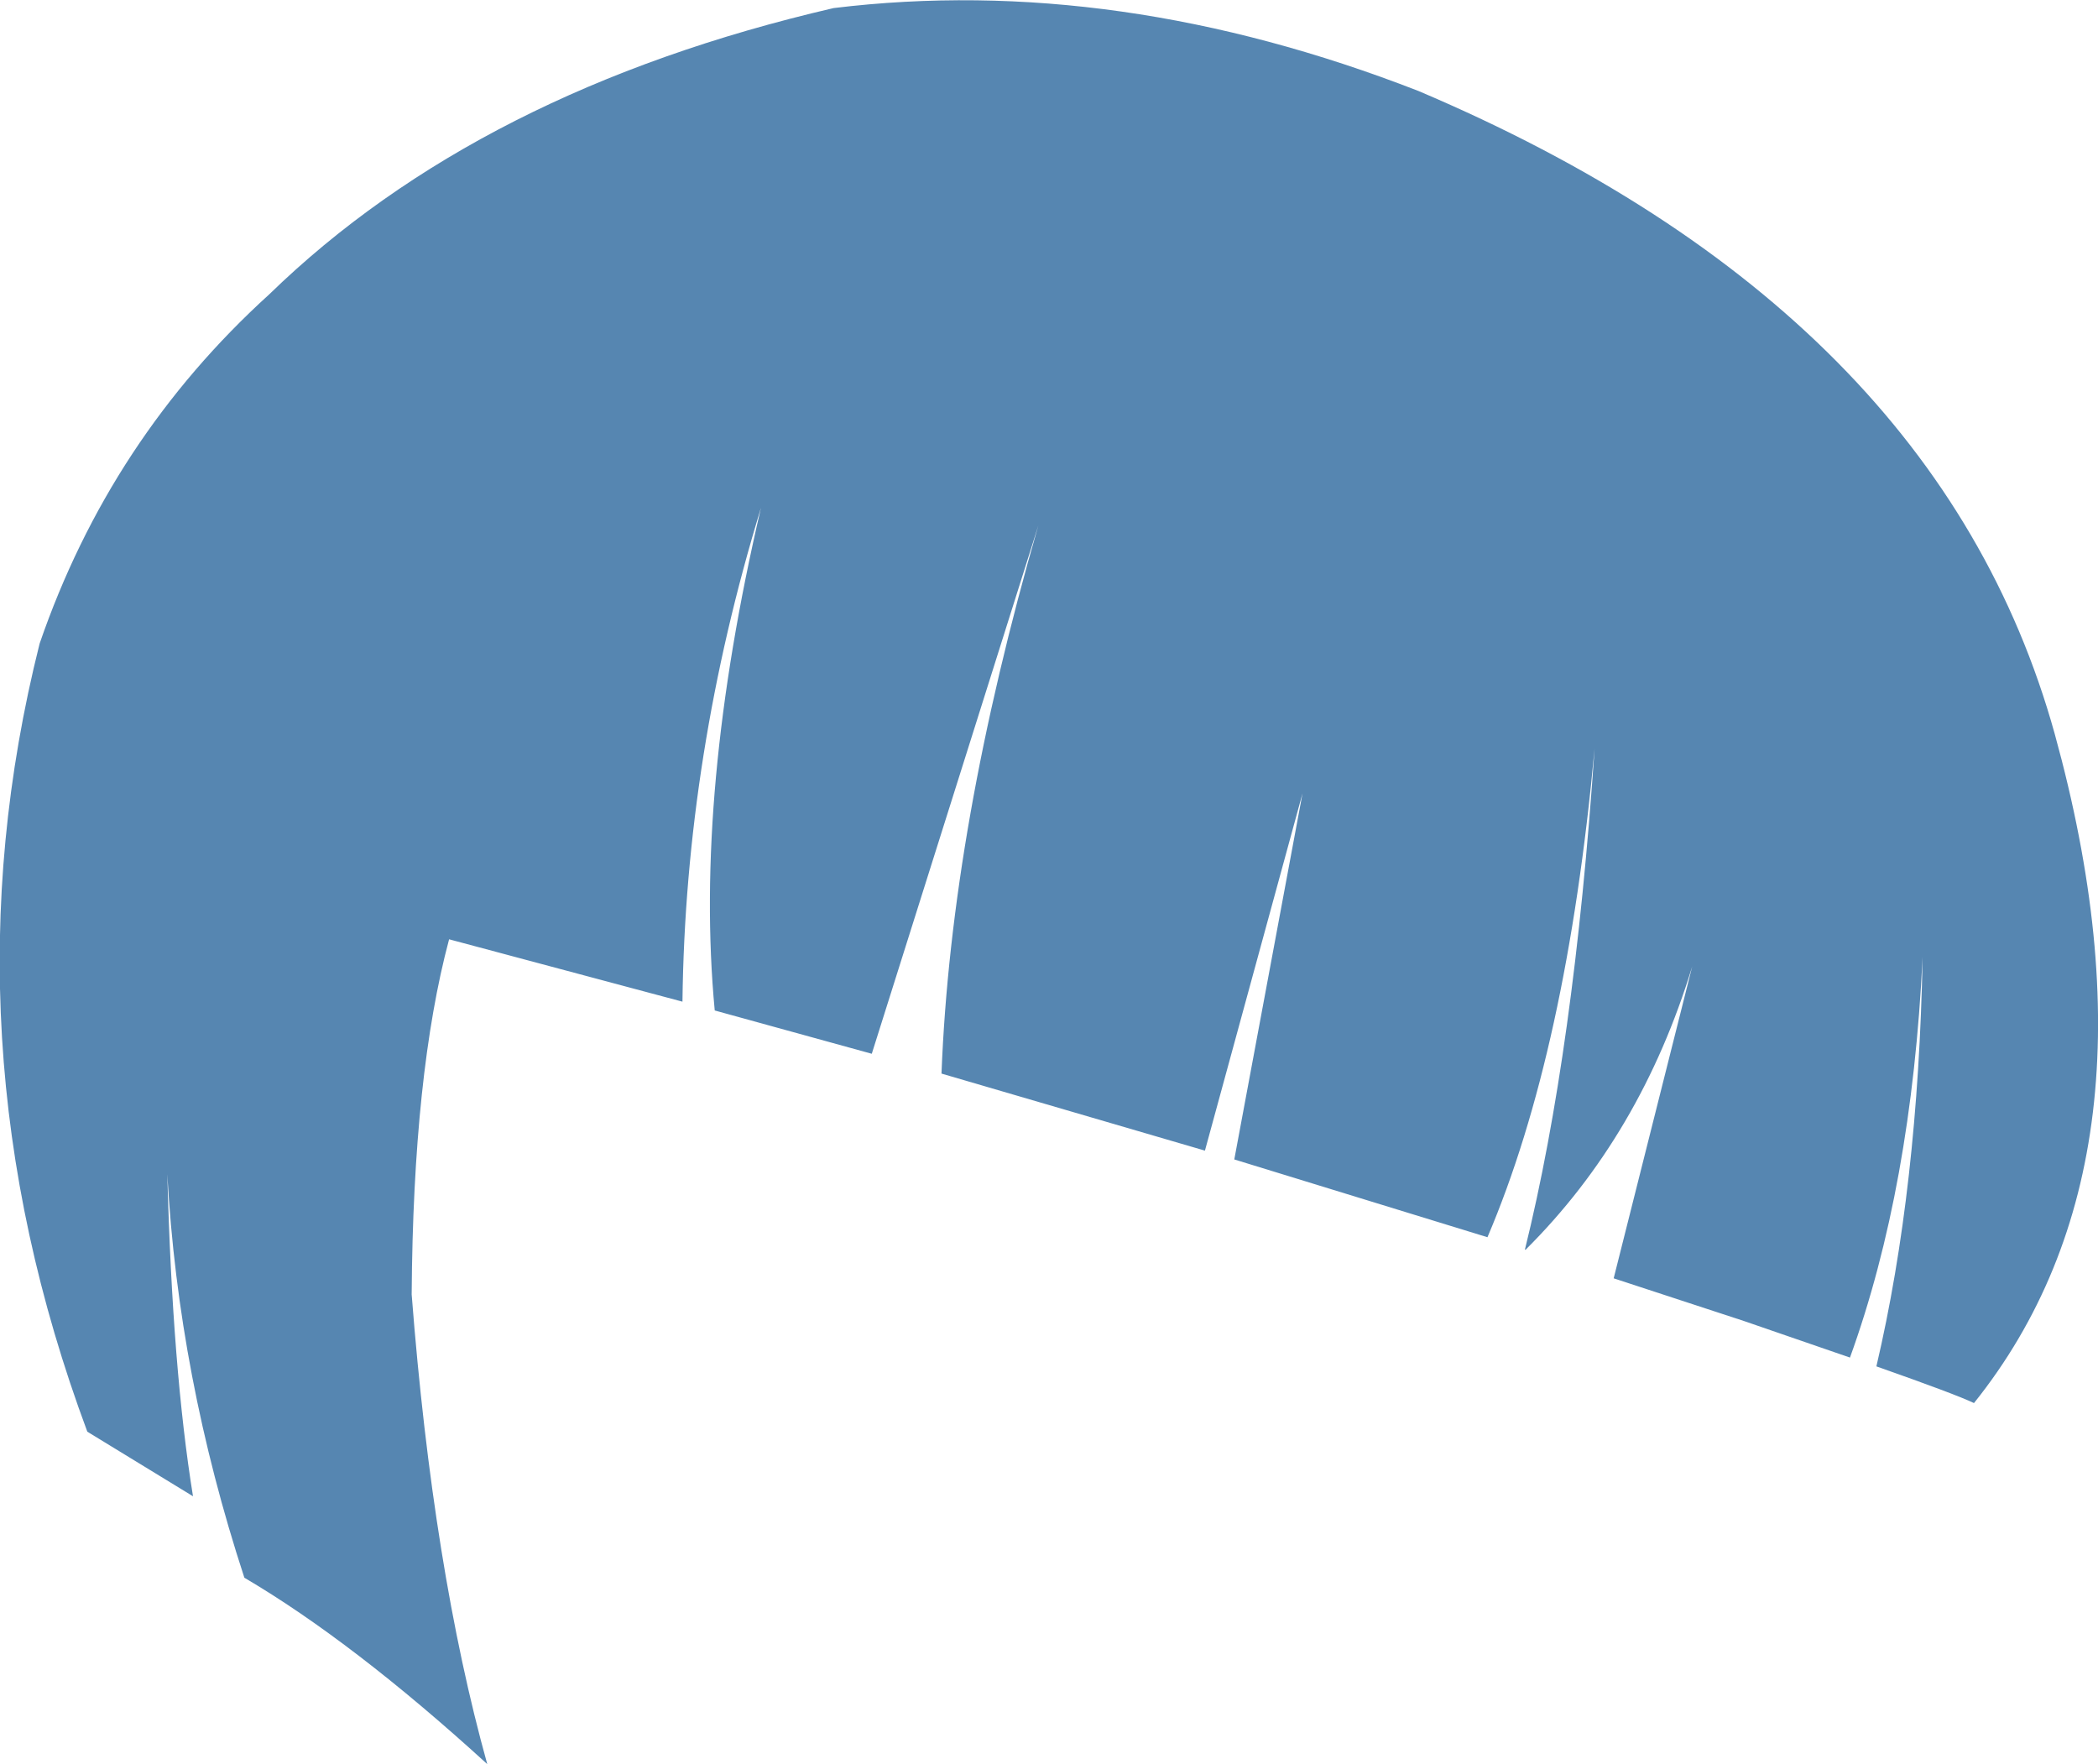 <?xml version="1.0" encoding="UTF-8" standalone="no"?>
<svg xmlns:xlink="http://www.w3.org/1999/xlink" height="120.2px" width="142.95px" xmlns="http://www.w3.org/2000/svg">
  <g transform="matrix(1.0, 0.0, 0.0, 1.0, 71.45, 60.1)">
    <path d="M43.85 5.75 Q40.35 17.25 32.5 25.05 L32.45 25.05 Q35.8 11.5 37.2 -9.1 35.3 11.55 29.9 24.2 L12.65 18.9 17.3 -6.05 10.65 18.3 -7.3 13.05 Q-6.65 -3.75 -0.7 -24.3 L-12.05 11.7 -22.75 8.75 Q-24.15 -6.05 -19.6 -25.5 -24.75 -8.65 -24.95 8.15 L-40.85 3.9 Q-43.3 13.05 -43.4 28.1 -41.95 46.8 -38.25 60.1 -47.4 51.75 -54.8 47.4 -59.3 33.65 -60.05 19.9 -59.7 33.2 -58.3 41.85 L-65.5 37.45 Q-75.5 10.6 -68.75 -16.25 -63.95 -30.2 -53.1 -40.05 -38.8 -53.95 -14.65 -59.55 4.65 -61.9 25.2 -53.9 60.55 -38.9 68.55 -10.1 76.5 18.7 63.05 35.5 61.8 34.9 56.4 33.0 59.25 20.85 59.55 5.1 58.8 20.8 54.6 32.4 L47.35 29.9 38.5 27.0 43.85 5.75" fill="#5686b1" fill-rule="evenodd" stroke="none"/>
  </g>
</svg>
